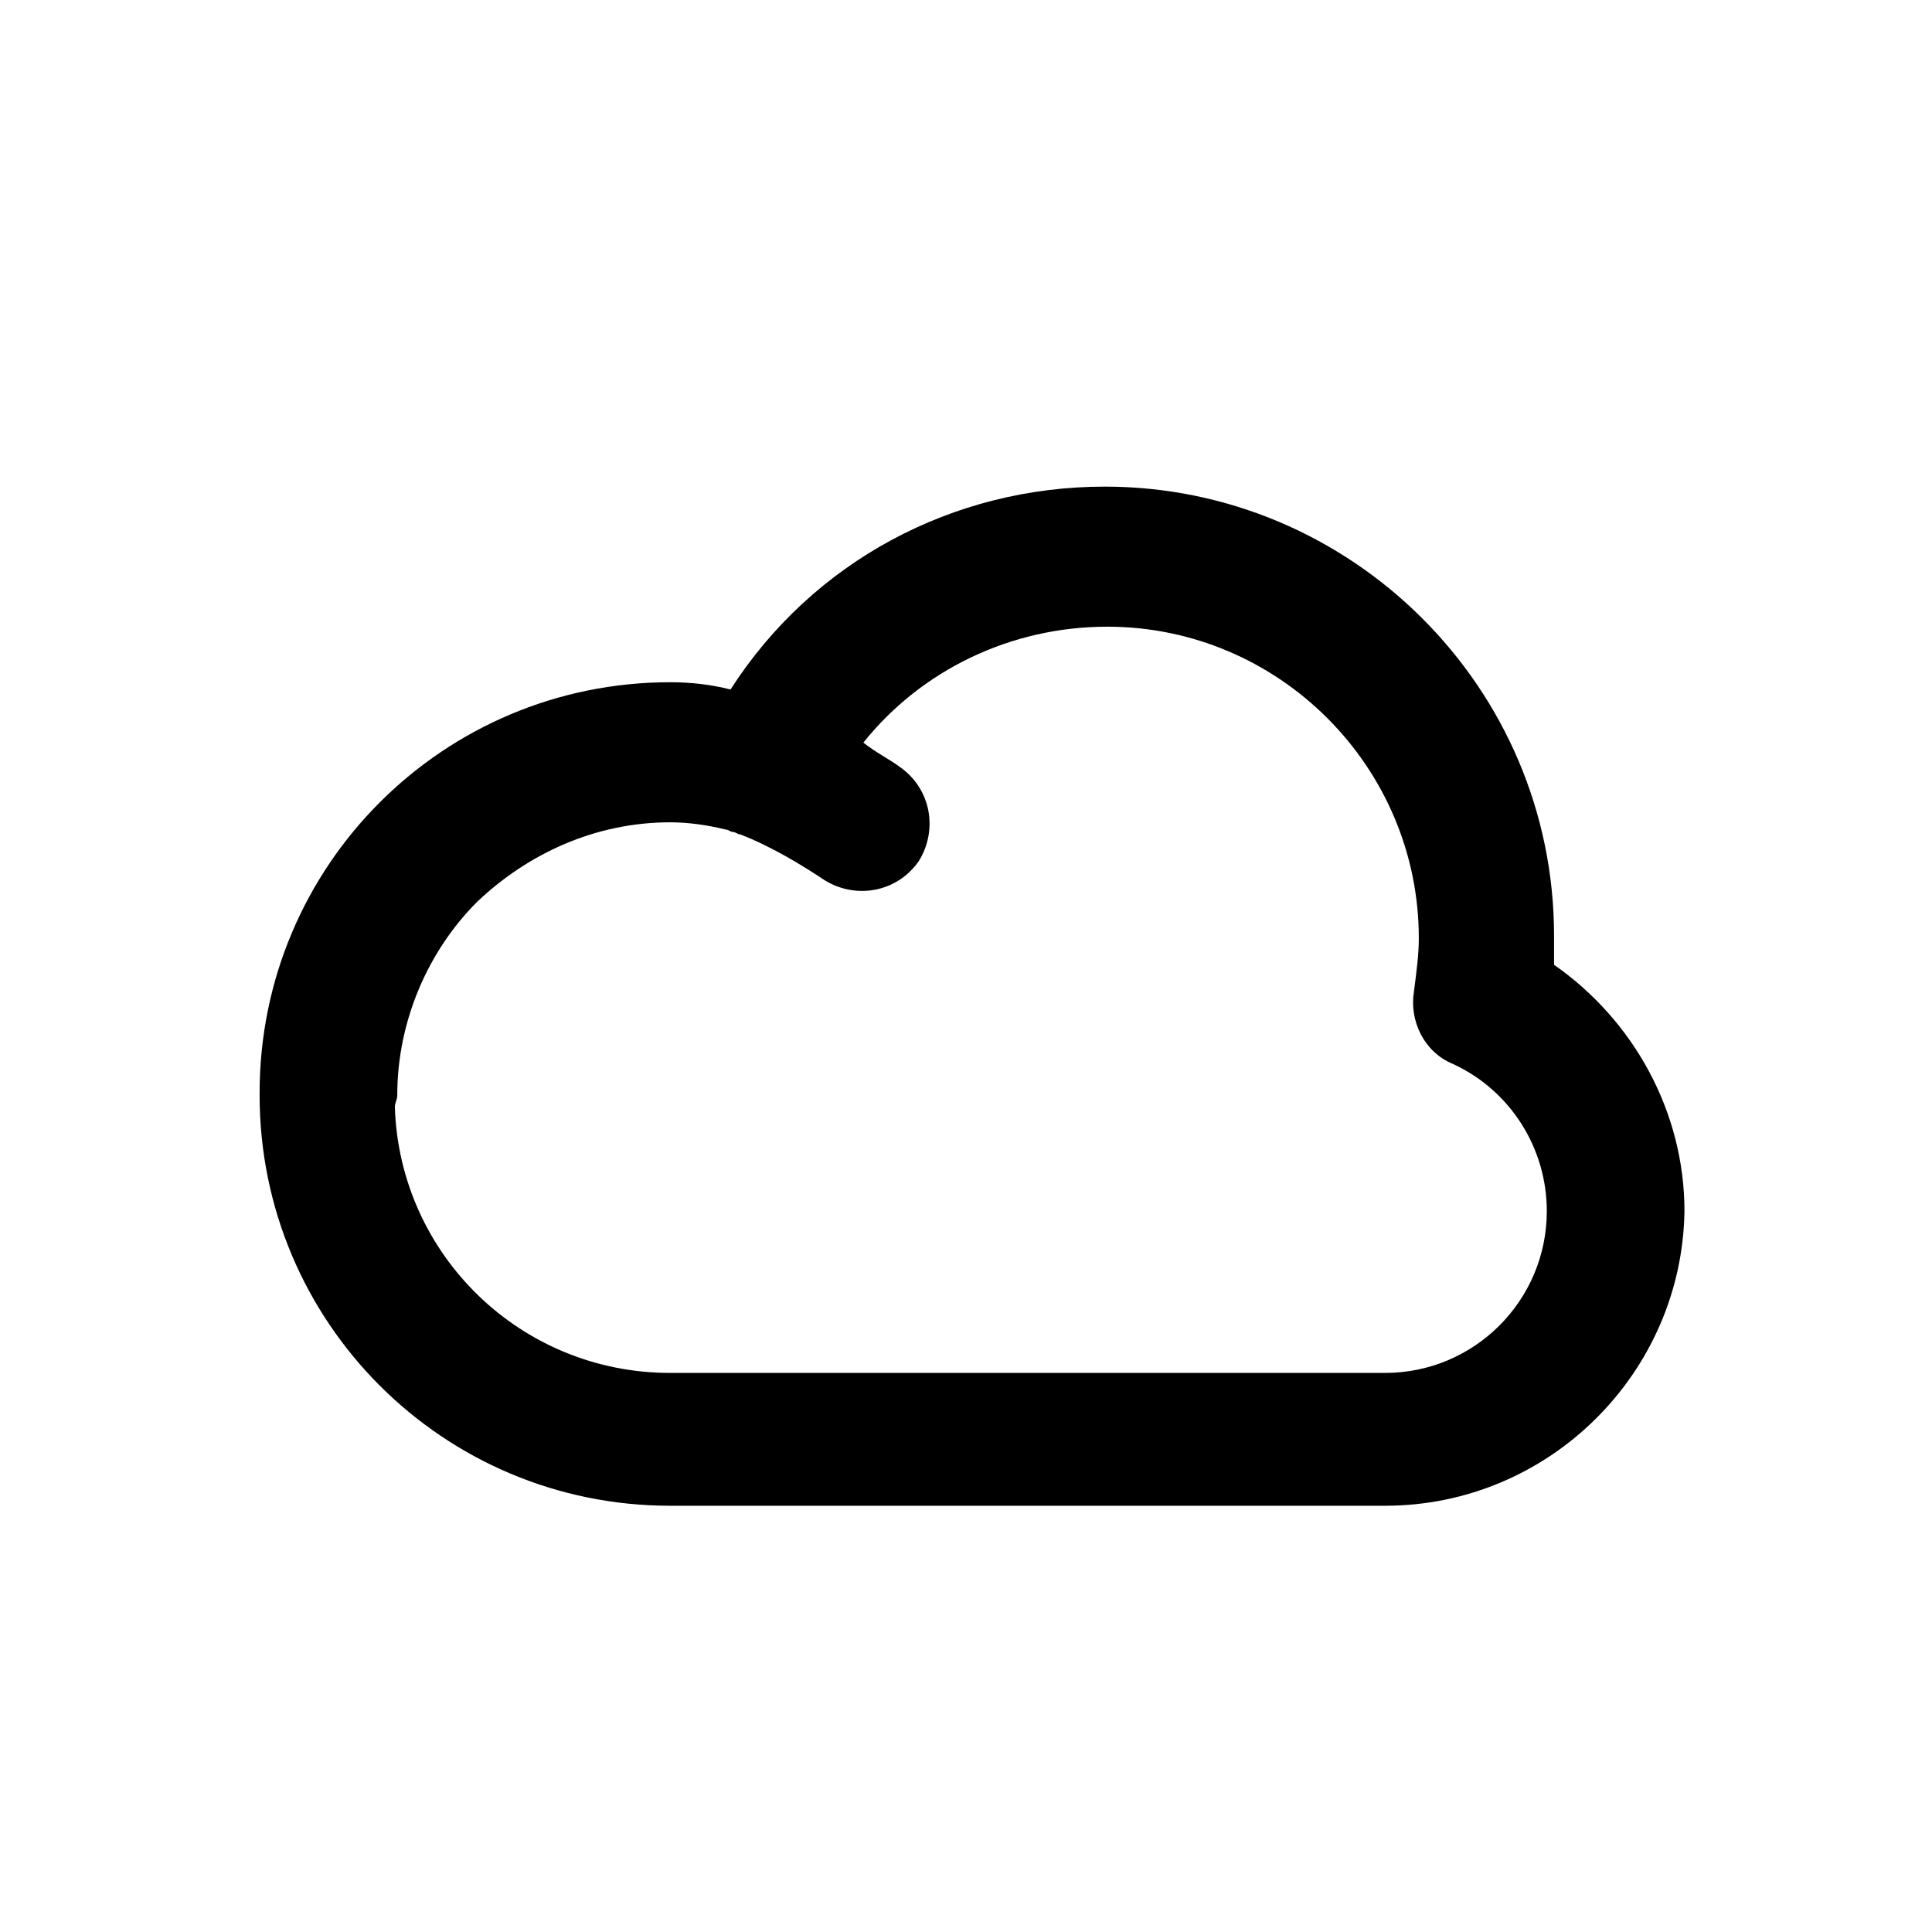 <!-- Generated by IcoMoon.io --><!DOCTYPE svg PUBLIC "-//W3C//DTD SVG 1.1//EN" "http://www.w3.org/Graphics/SVG/1.1/DTD/svg11.dtd"><svg version="1.1" xmlns="http://www.w3.org/2000/svg" xmlns:xlink="http://www.w3.org/1999/xlink" viewBox="0 0 32 32"><g transform="translate(-3.5 -3.5) scale(1.25 1.25)">
<path fill="#000" d="M23.392 15.584c0-0.128 0-0.256 0-0.384 0-3.296-2.688-5.952-5.952-5.952-2.016 0-3.872 0.992-4.96 2.688-0.256-0.064-0.512-0.096-0.8-0.096-3.008 0-5.44 2.432-5.44 5.44 0 0 0 0 0 0s0 0 0 0.032c0 3.008 2.432 5.44 5.44 5.44h9.472c2.176 0 3.936-1.76 3.968-3.904 0-1.312-0.672-2.528-1.728-3.264zM21.152 20.992h-9.472c-1.984 0-3.584-1.568-3.648-3.52 0-0.064 0.032-0.096 0.032-0.16 0-0.992 0.416-1.92 1.056-2.56 0.672-0.64 1.568-1.056 2.56-1.056 0.224 0 0.48 0.032 0.736 0.096 0.032 0 0.064 0.032 0.096 0.032s0.064 0.032 0.096 0.032c0.416 0.16 0.832 0.416 1.12 0.608 0.416 0.256 0.96 0.16 1.248-0.256 0.256-0.416 0.16-0.96-0.256-1.248-0.128-0.096-0.32-0.192-0.48-0.32 0.768-0.96 1.952-1.536 3.232-1.536 2.272 0 4.128 1.856 4.128 4.128 0 0.224-0.032 0.448-0.064 0.704-0.064 0.384 0.128 0.8 0.512 0.96 0.768 0.352 1.248 1.12 1.248 1.952 0 1.184-0.96 2.144-2.144 2.144z"></path>
</g></svg>